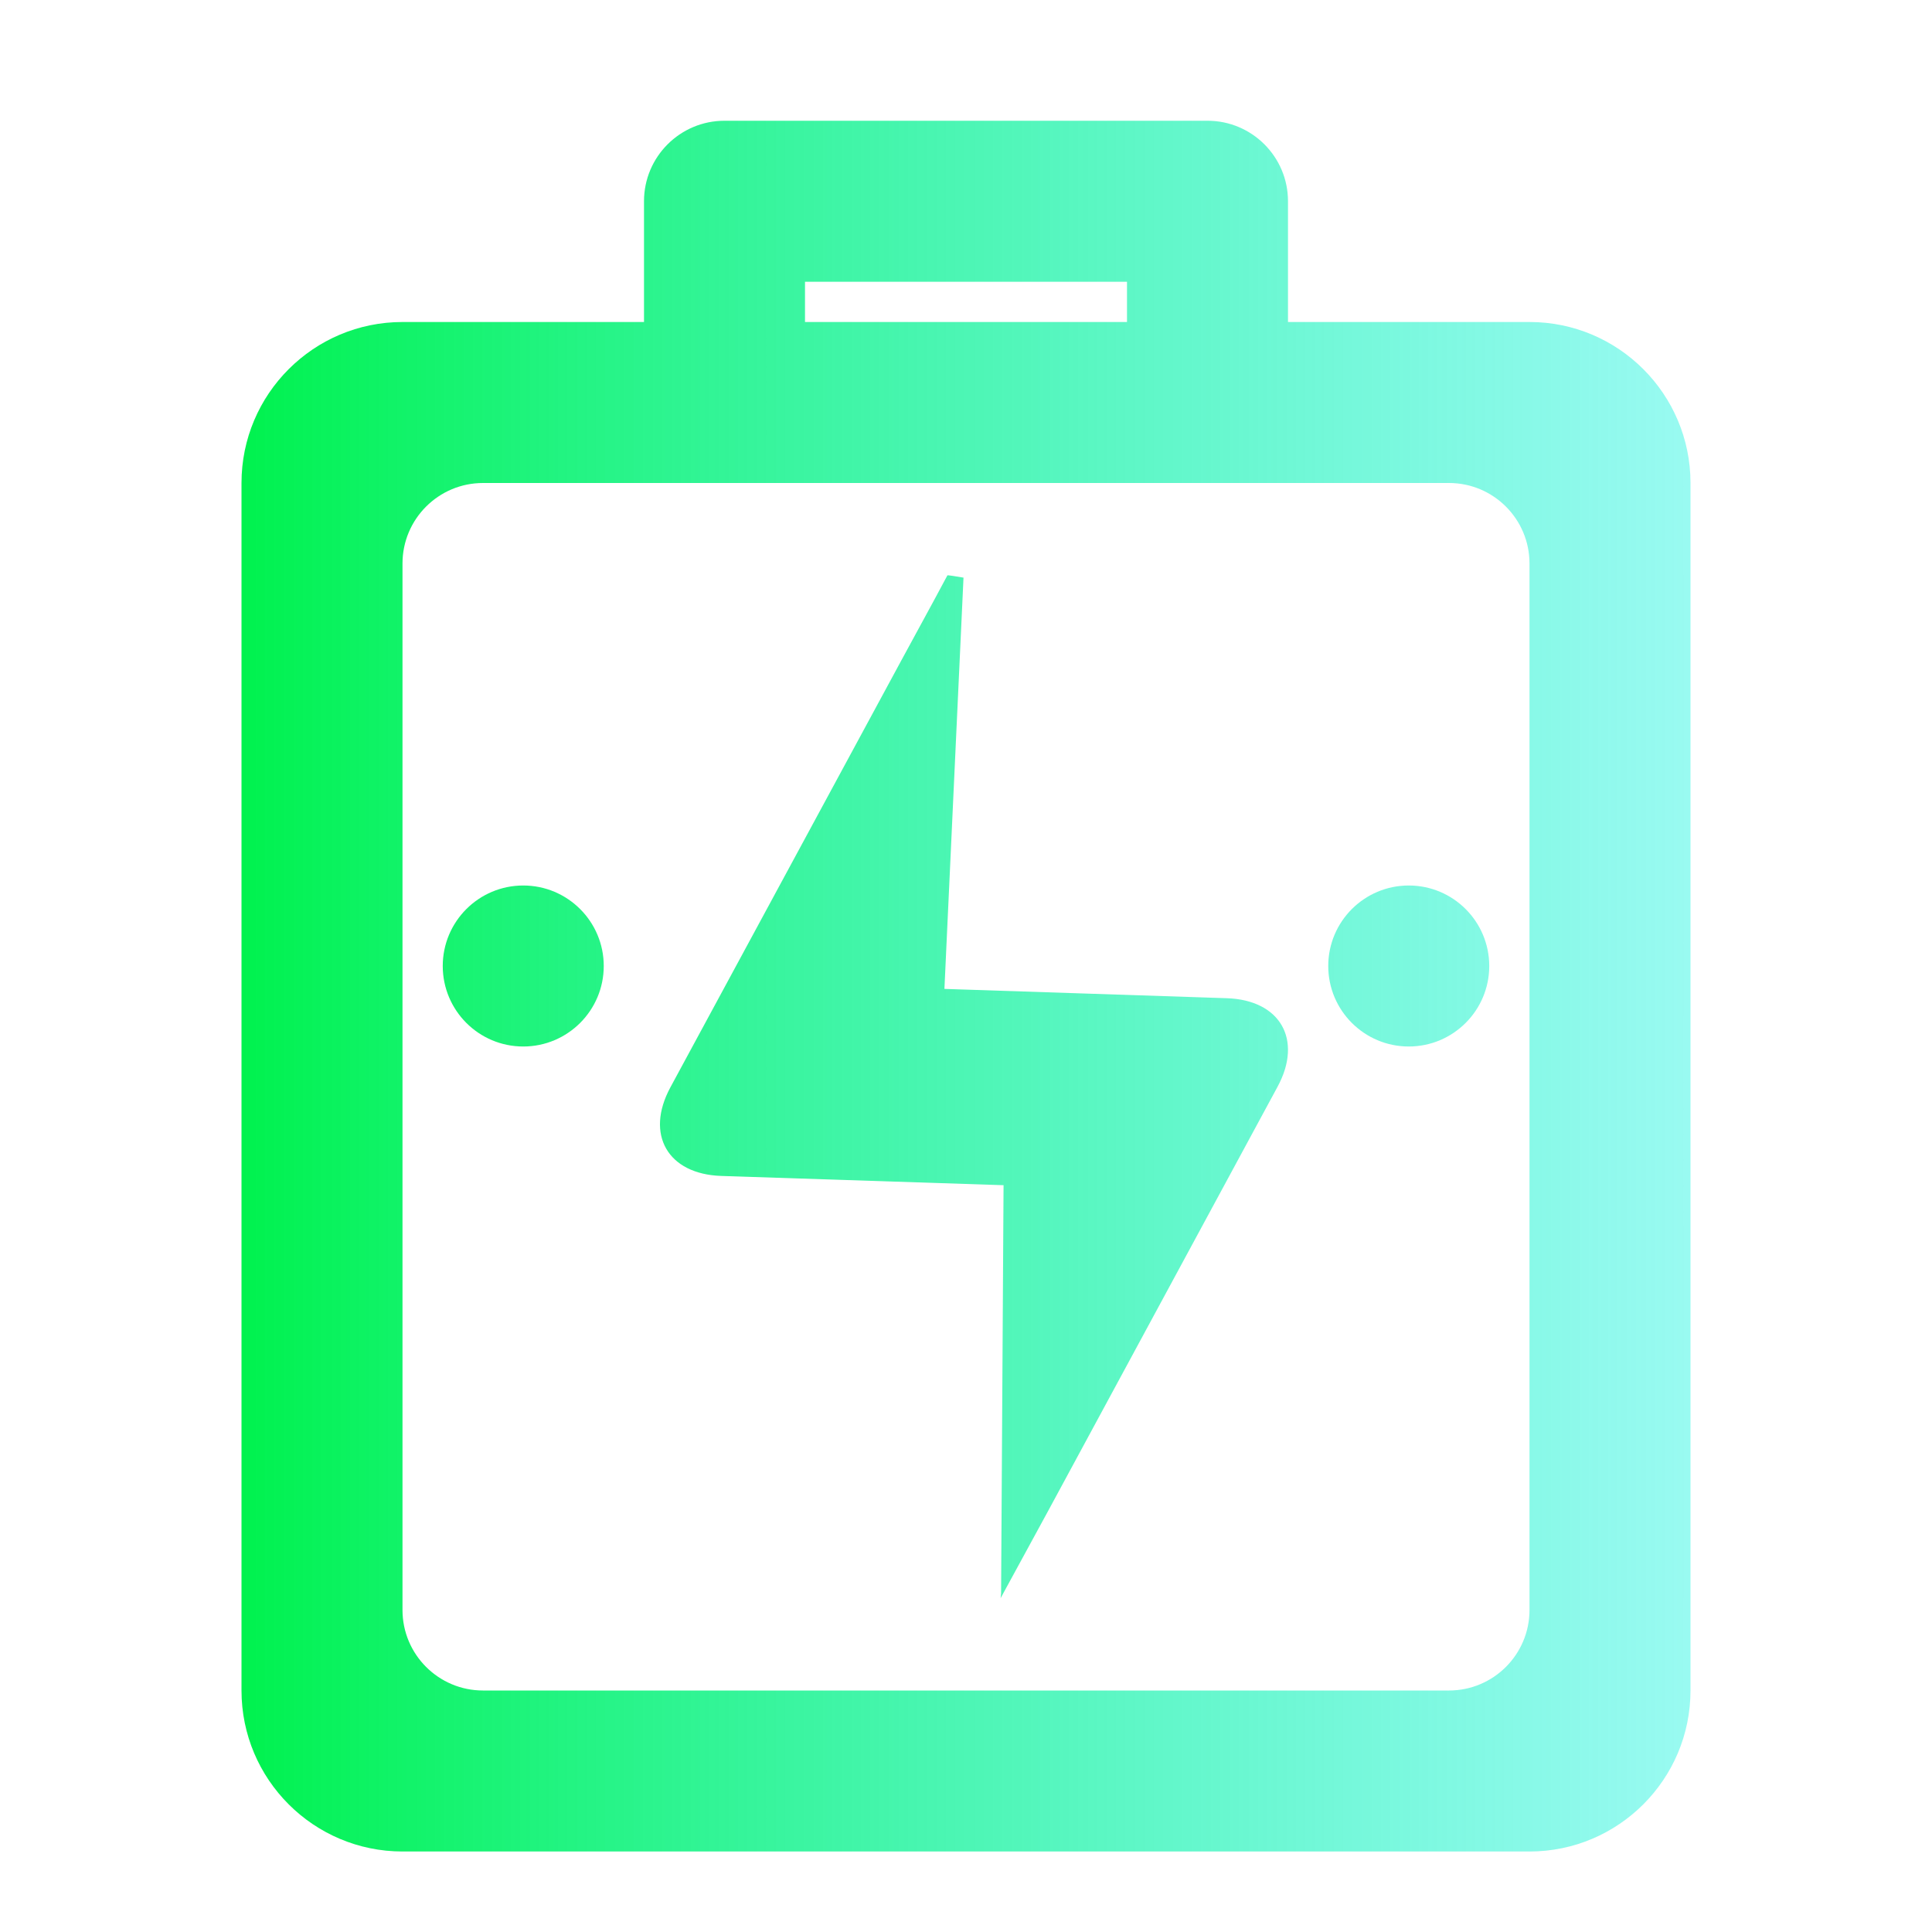 <?xml version="1.0" encoding="UTF-8" standalone="no"?>
<svg
   xmlns:dc="http://purl.org/dc/elements/1.1/"
   xmlns:cc="http://creativecommons.org/ns#"
   xmlns:rdf="http://www.w3.org/1999/02/22-rdf-syntax-ns#"
   xmlns:svg="http://www.w3.org/2000/svg"
   xmlns="http://www.w3.org/2000/svg"
   xmlns:xlink="http://www.w3.org/1999/xlink"
   xmlns:sodipodi="http://sodipodi.sourceforge.net/DTD/sodipodi-0.dtd"
   xmlns:inkscape="http://www.inkscape.org/namespaces/inkscape"
   style="isolation:isolate"
   viewBox="0 0 48 48"
   width="48pt"
   height="48pt"
   version="1.1"
   id="svg9"
   sodipodi:docname="battery-full-charged.svg"
   inkscape:version="1.0.2 (e86c870879, 2021-01-15)">
  <defs
     id="defs13">
    <linearGradient
       inkscape:collect="always"
       id="linearGradient941">
      <stop
         style="stop-color:#00f24e;stop-opacity:1"
         offset="0"
         id="stop937" />
      <stop
         style="stop-color:#00f2dc;stop-opacity:0.399"
         offset="1"
         id="stop939" />
    </linearGradient>
    <linearGradient
       inkscape:collect="always"
       xlink:href="#linearGradient941"
       id="linearGradient943"
       x1="6"
       y1="24.5"
       x2="42"
       y2="24.5"
       gradientUnits="userSpaceOnUse" />
  </defs>
  <sodipodi:namedview
     pagecolor="#ffffff"
     bordercolor="#666666"
     borderopacity="1"
     objecttolerance="10"
     gridtolerance="10"
     guidetolerance="10"
     inkscape:pageopacity="0"
     inkscape:pageshadow="2"
     inkscape:window-width="1910"
     inkscape:window-height="1056"
     id="namedview11"
     showgrid="false"
     inkscape:zoom="10.09375"
     inkscape:cx="32"
     inkscape:cy="32"
     inkscape:window-x="0"
     inkscape:window-y="0"
     inkscape:window-maximized="1"
     inkscape:current-layer="svg9" />
  <linearGradient
     id="_lgradient_27"
     x1="0"
     y1="0.5"
     x2="1"
     y2="0.5"
     gradientTransform="matrix(36,0,0,43,6,3)"
     gradientUnits="userSpaceOnUse">
    <stop
       offset="0%"
       stop-opacity="1"
       style="stop-color:rgb(247,242,6)"
       id="stop2" />
    <stop
       offset="97.826%"
       stop-opacity="1"
       style="stop-color:rgb(255,187,36)"
       id="stop4" />
  </linearGradient>
  <path
     d=" M 20 8 L 20 7 L 28 7 L 28 8 L 20 8 L 20 8 L 20 8 L 20 8 L 20 8 Z  M 11 24 C 11 22.896 11.896 22 13 22 C 14.104 22 15 22.896 15 24 C 15 25.104 14.104 26 13 26 C 11.896 26 11 25.104 11 24 L 11 24 L 11 24 L 11 24 Z  M 33 24 C 33 22.896 33.896 22 35 22 C 36.104 22 37 22.896 37 24 C 37 25.104 36.104 26 35 26 C 33.896 26 33 25.104 33 24 L 33 24 L 33 24 Z  M 38 24 L 38 22 L 38 14 C 38 12.896 37.104 12 36 12 L 12 12 C 10.896 12 10 12.896 10 14 L 10 22 L 10 24 L 10 26 L 10 40 C 10 41.104 10.896 42 12 42 L 36 42 C 37.104 42 38 41.104 38 40 L 38 26 L 38 24 L 38 24 Z  M 42 24 L 42 22 L 42 12 C 42 9.792 40.208 8 38 8 L 32 8 L 32 5 C 32 3.896 31.104 3 30 3 L 18 3 C 16.896 3 16 3.896 16 5 L 16 8 L 16 8 L 16 8 L 16 8 L 10 8 C 7.792 8 6 9.792 6 12 L 6 22 L 6 24 L 6 26 L 6 42 C 6 44.208 7.792 46 10 46 L 38 46 C 40.208 46 42 44.208 42 42 L 42 26 L 42 24 L 42 24 Z  M 22.382 16.429 L 22.382 16.429 C 23.019 15.259 23.538 14.303 23.538 14.295 L 23.538 14.295 C 23.539 14.287 23.718 14.312 23.938 14.351 L 23.938 14.351 L 23.464 24.569 L 30.477 24.8 C 31.808 24.843 32.374 25.83 31.74 27.001 L 26.015 37.586 L 24.86 39.706 L 24.86 39.706 L 24.872 39.587 L 24.933 29.446 L 17.92 29.216 C 16.589 29.172 16.023 28.185 16.656 27.014 L 22.382 16.429 Z "
     fill-rule="evenodd"
     fill="url(#_lgradient_27)"
     id="path7"
     style="fill:url(#linearGradient943);fill-opacity:1" />
</svg>
